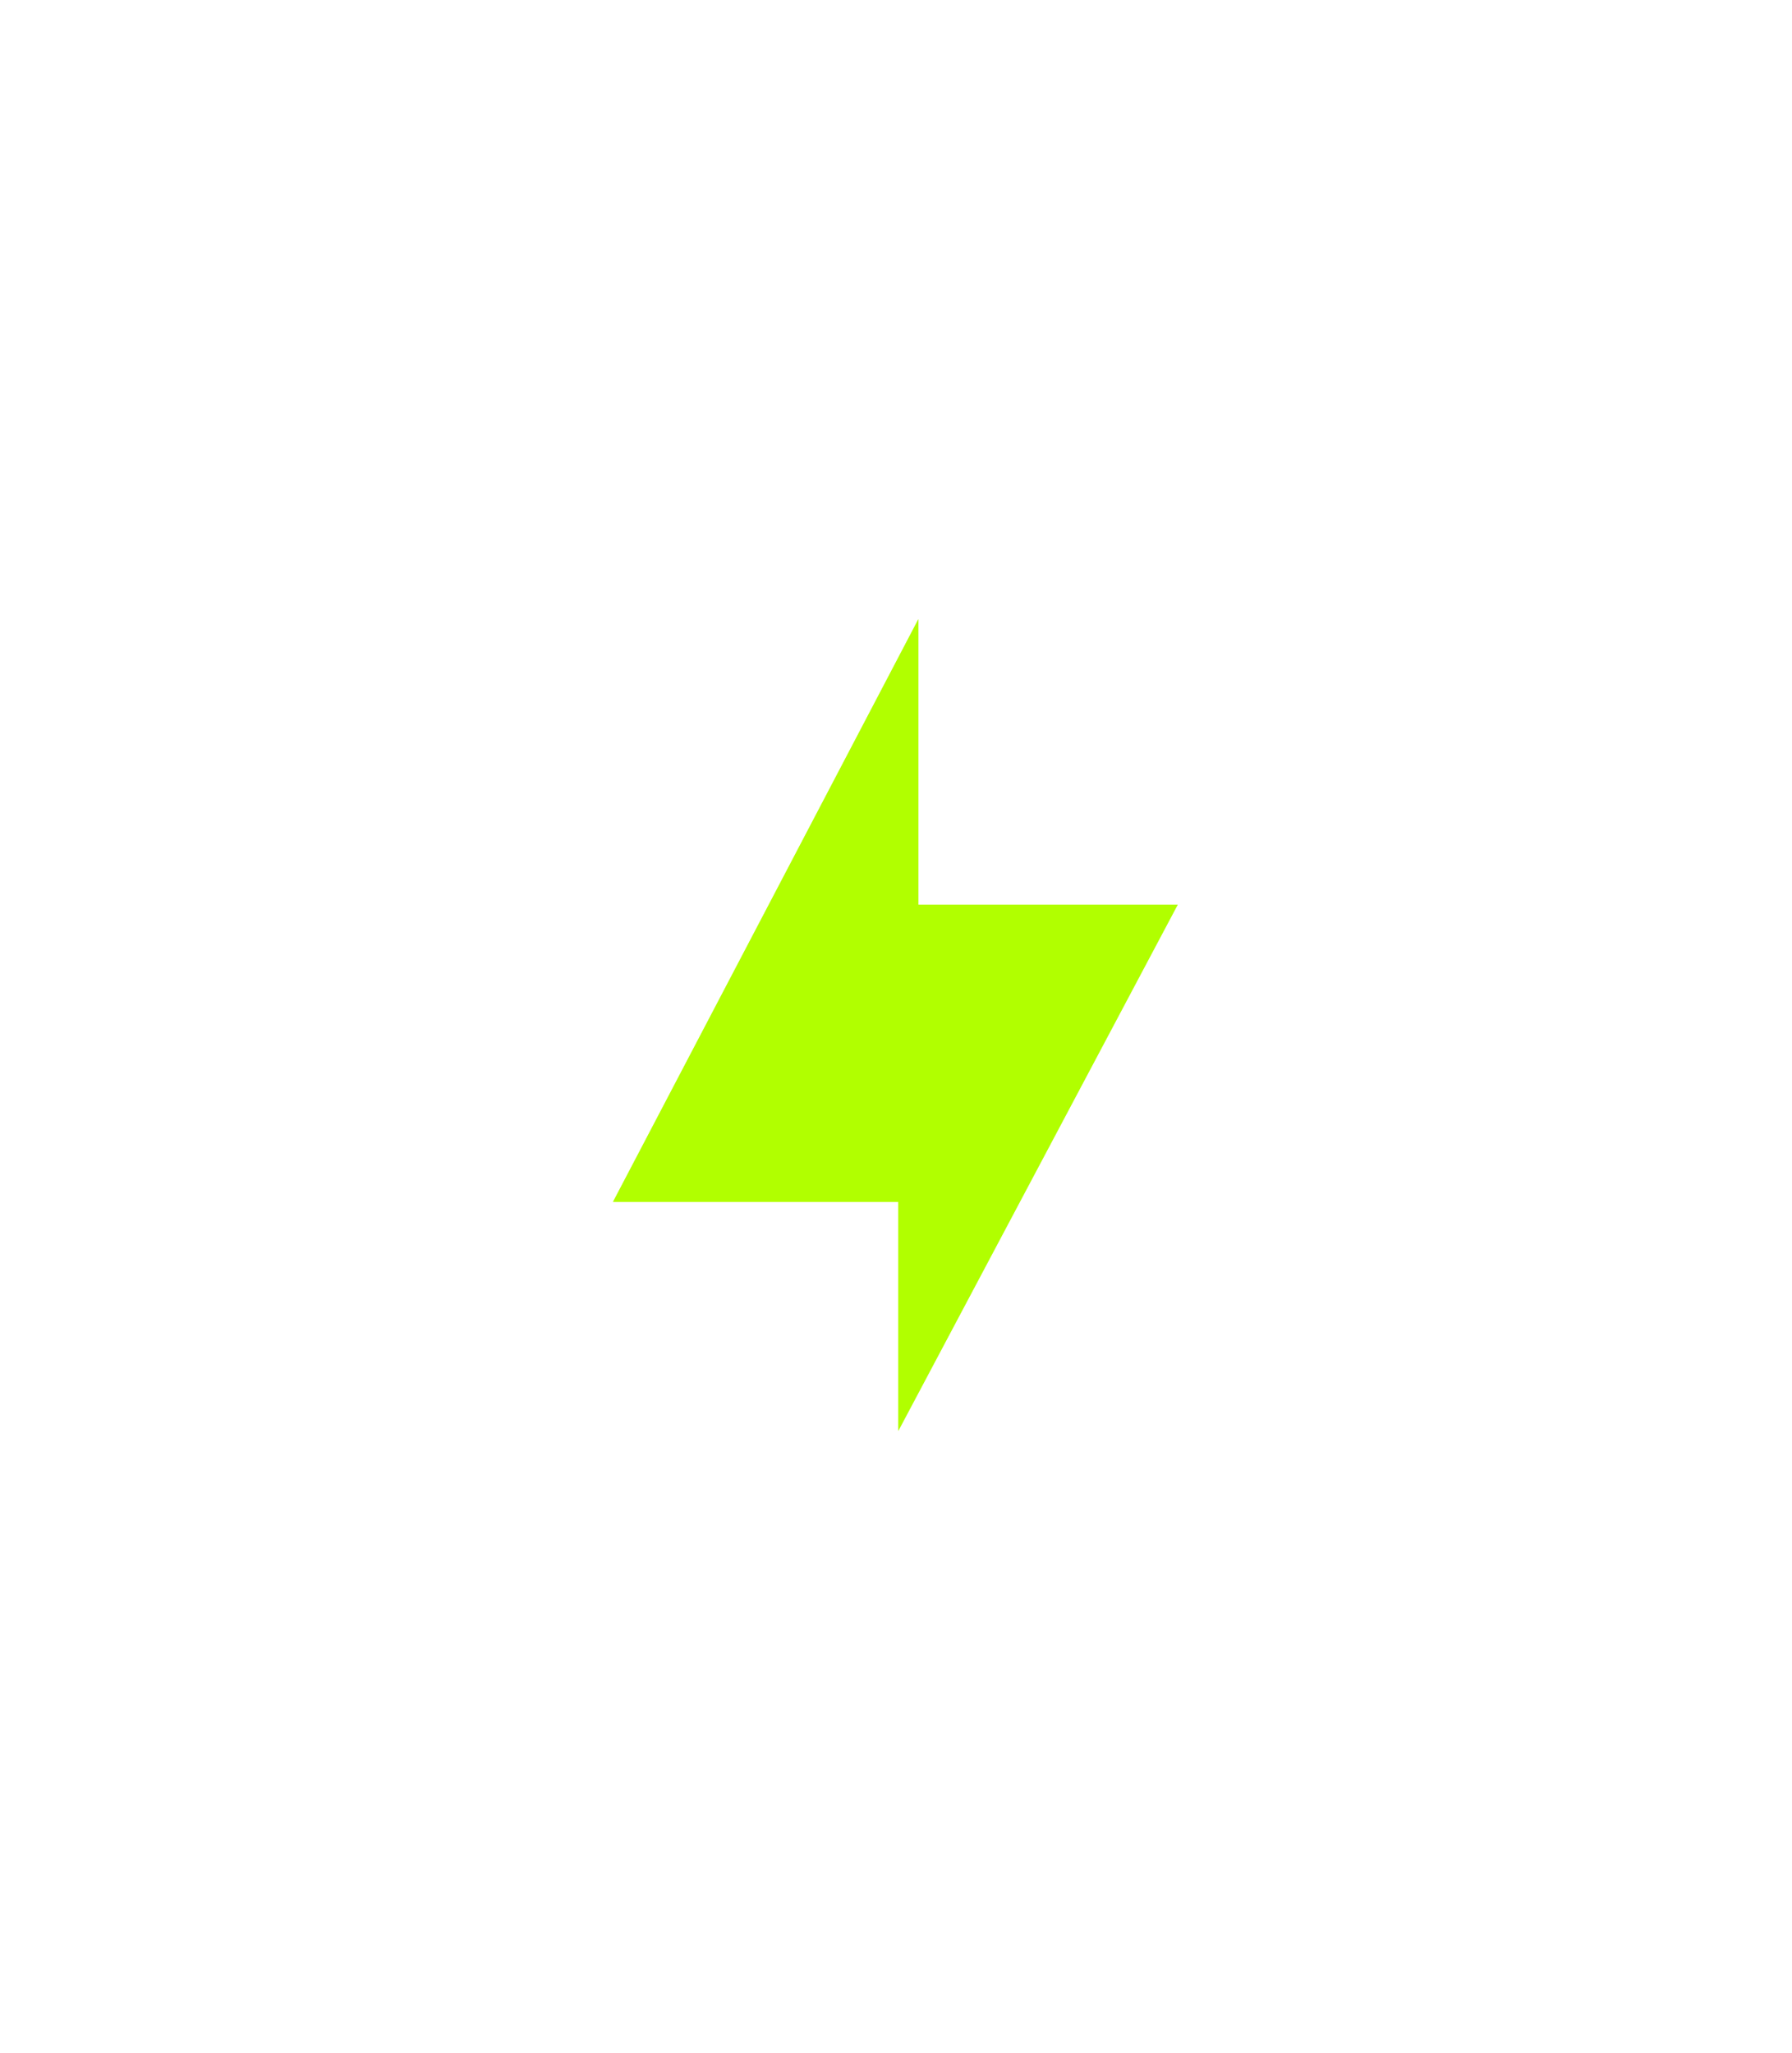 <svg width="158" height="181" viewBox="0 0 158 181" fill="none" xmlns="http://www.w3.org/2000/svg">
<g id="Group 13">
<g id="Vector" filter="url(#filter0_f_183_6488)">
<path d="M80.971 54.594V79.761H103.838L79.202 126.157V105.963H54.049L80.971 54.594Z" fill="#CFFF50"/>
</g>
<path id="Vector_2" d="M80.971 54.594V79.761H103.838L79.202 126.157V105.963H54.049L80.971 54.594Z" fill="#B1FF00"/>
</g>
<defs>
<filter id="filter0_f_183_6488" x="0.049" y="0.594" width="157.788" height="179.563" filterUnits="userSpaceOnUse" color-interpolation-filters="sRGB">
<feFlood flood-opacity="0" result="BackgroundImageFix"/>
<feBlend mode="normal" in="SourceGraphic" in2="BackgroundImageFix" result="shape"/>
<feGaussianBlur stdDeviation="27" result="effect1_foregroundBlur_183_6488"/>
</filter>
</defs>
</svg>
